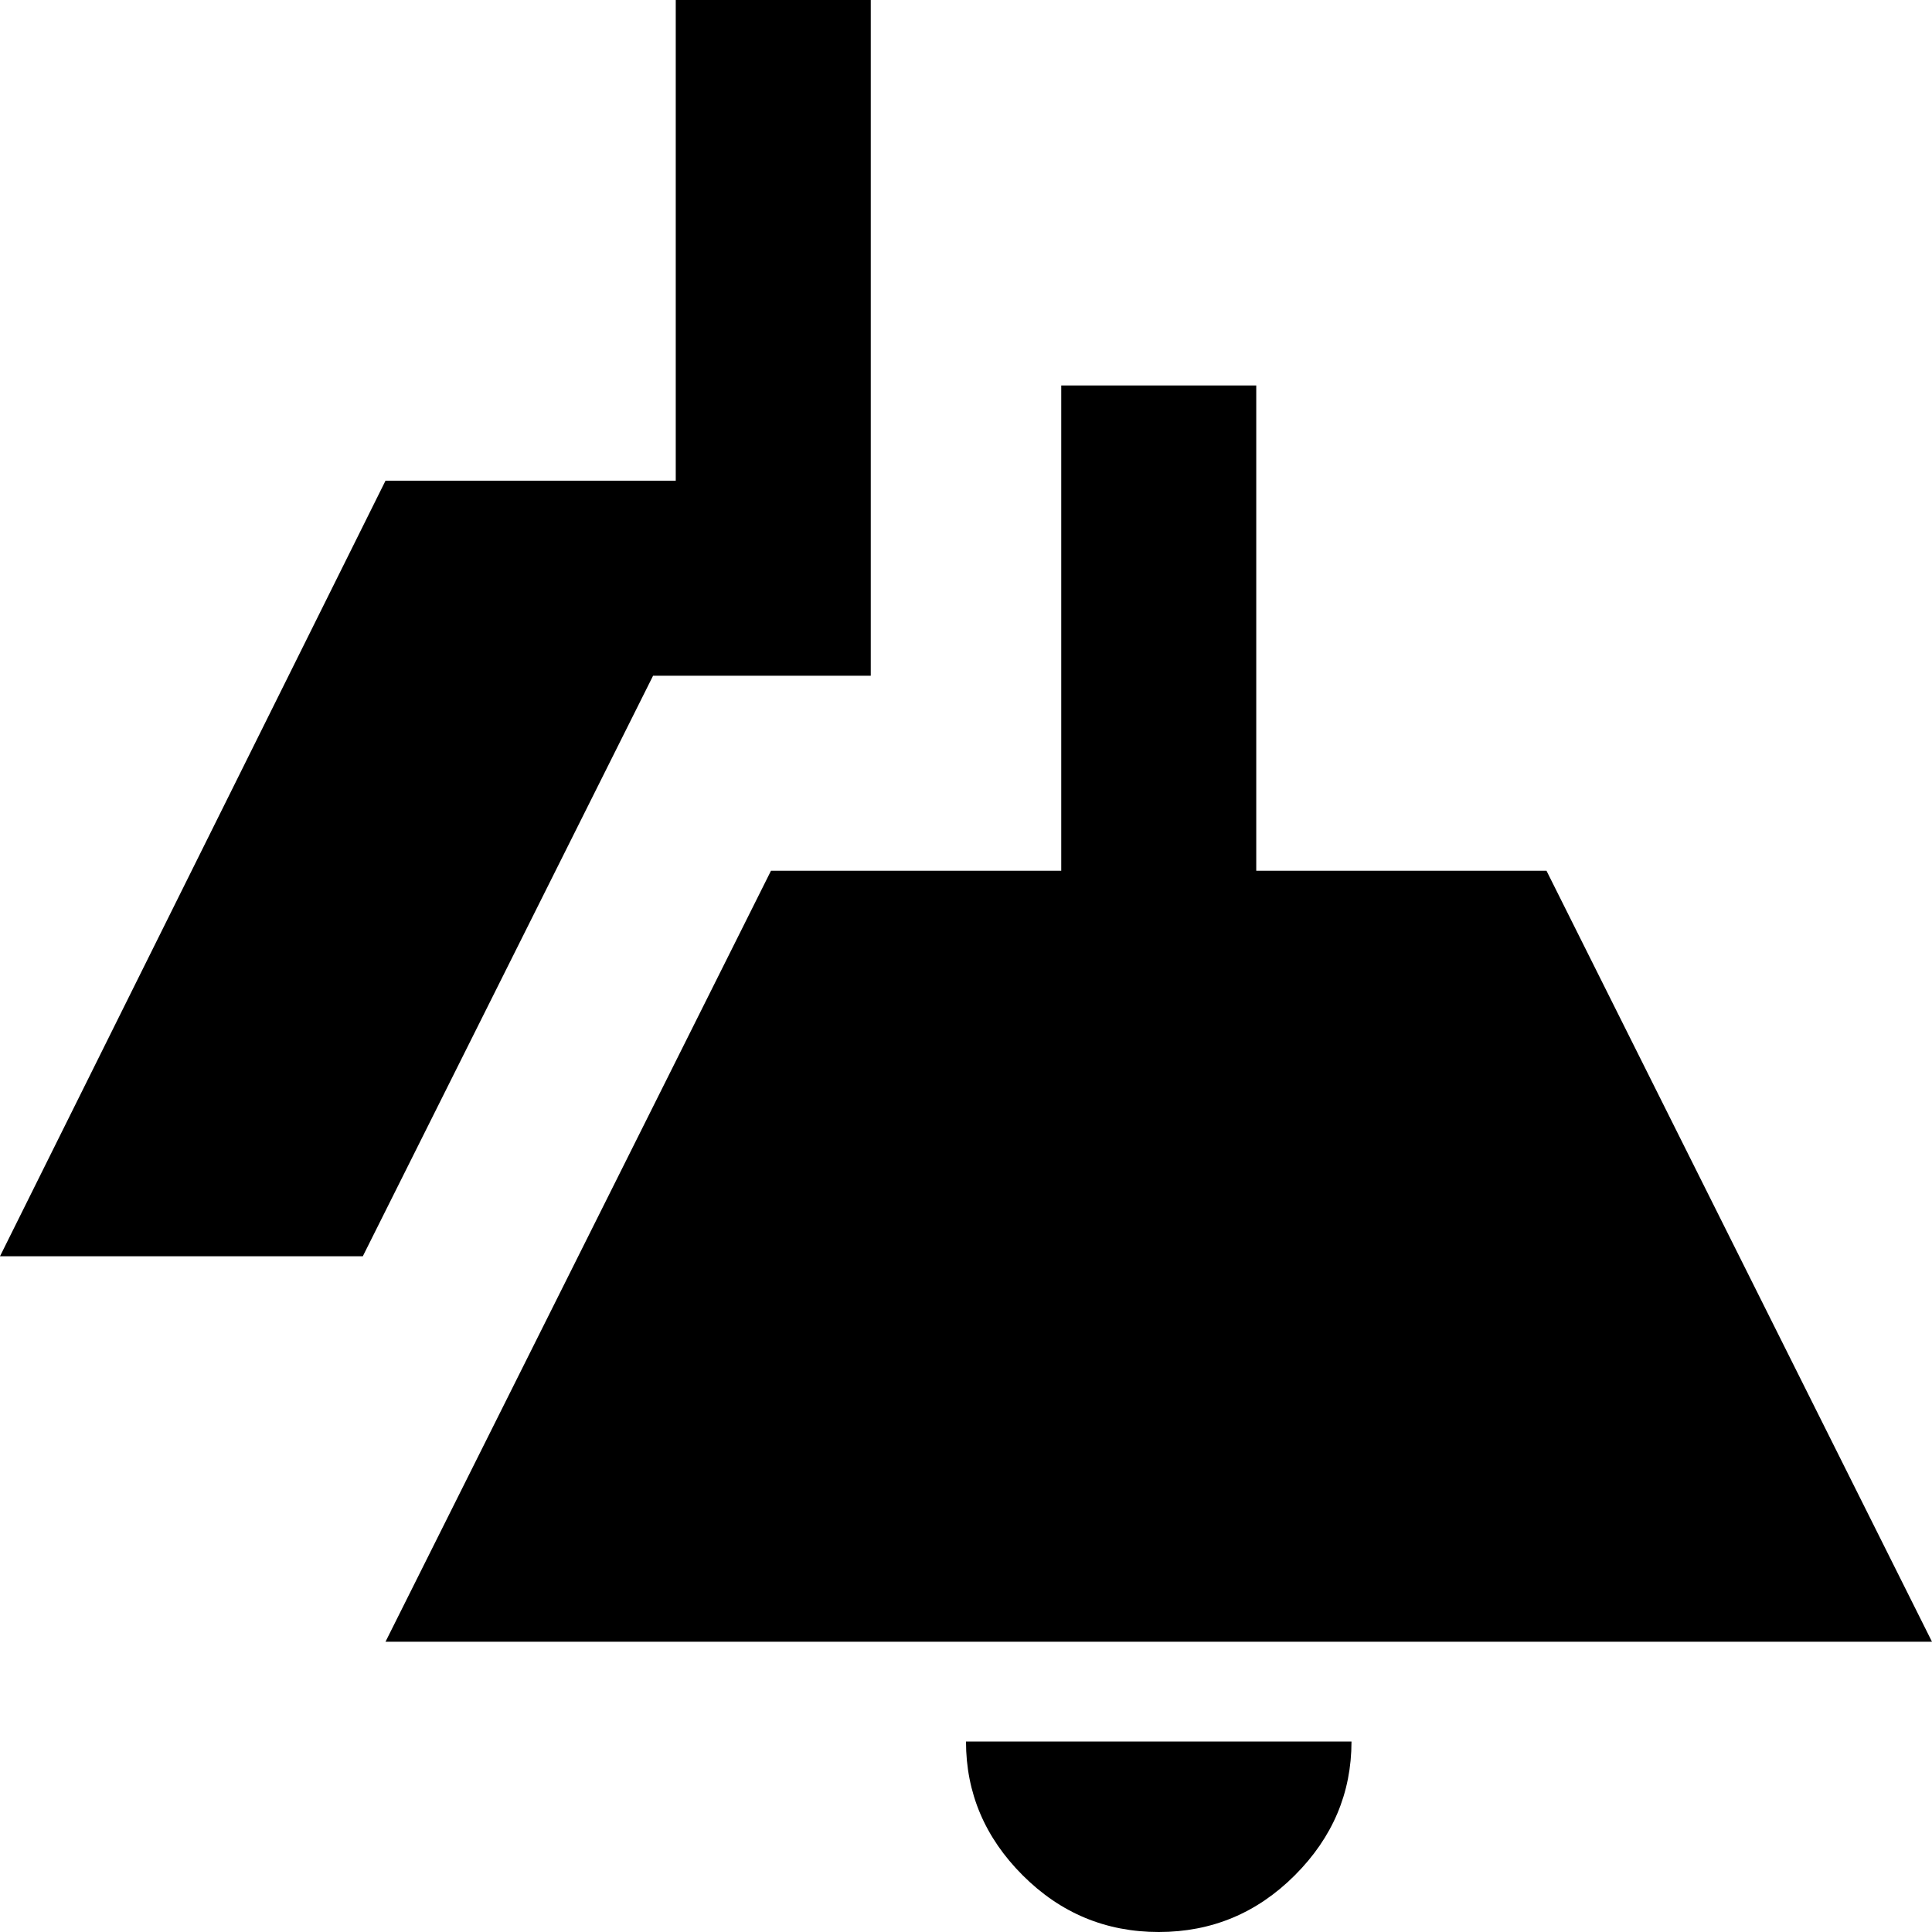 <svg xmlns="http://www.w3.org/2000/svg" viewBox="43 -21 426 426">
      <g transform="scale(1 -1) translate(0 -384)">
        <path d="M213 213H277V320H320V213H384L469 43H128ZM341 21Q341 4 328.5 -8.5Q316 -21 298.5 -21.0Q281 -21 268.5 -8.5Q256 4 256 21ZM175 232 187 256H235V405H192V299H128L43 128H123Z" />
      </g>
    </svg>
